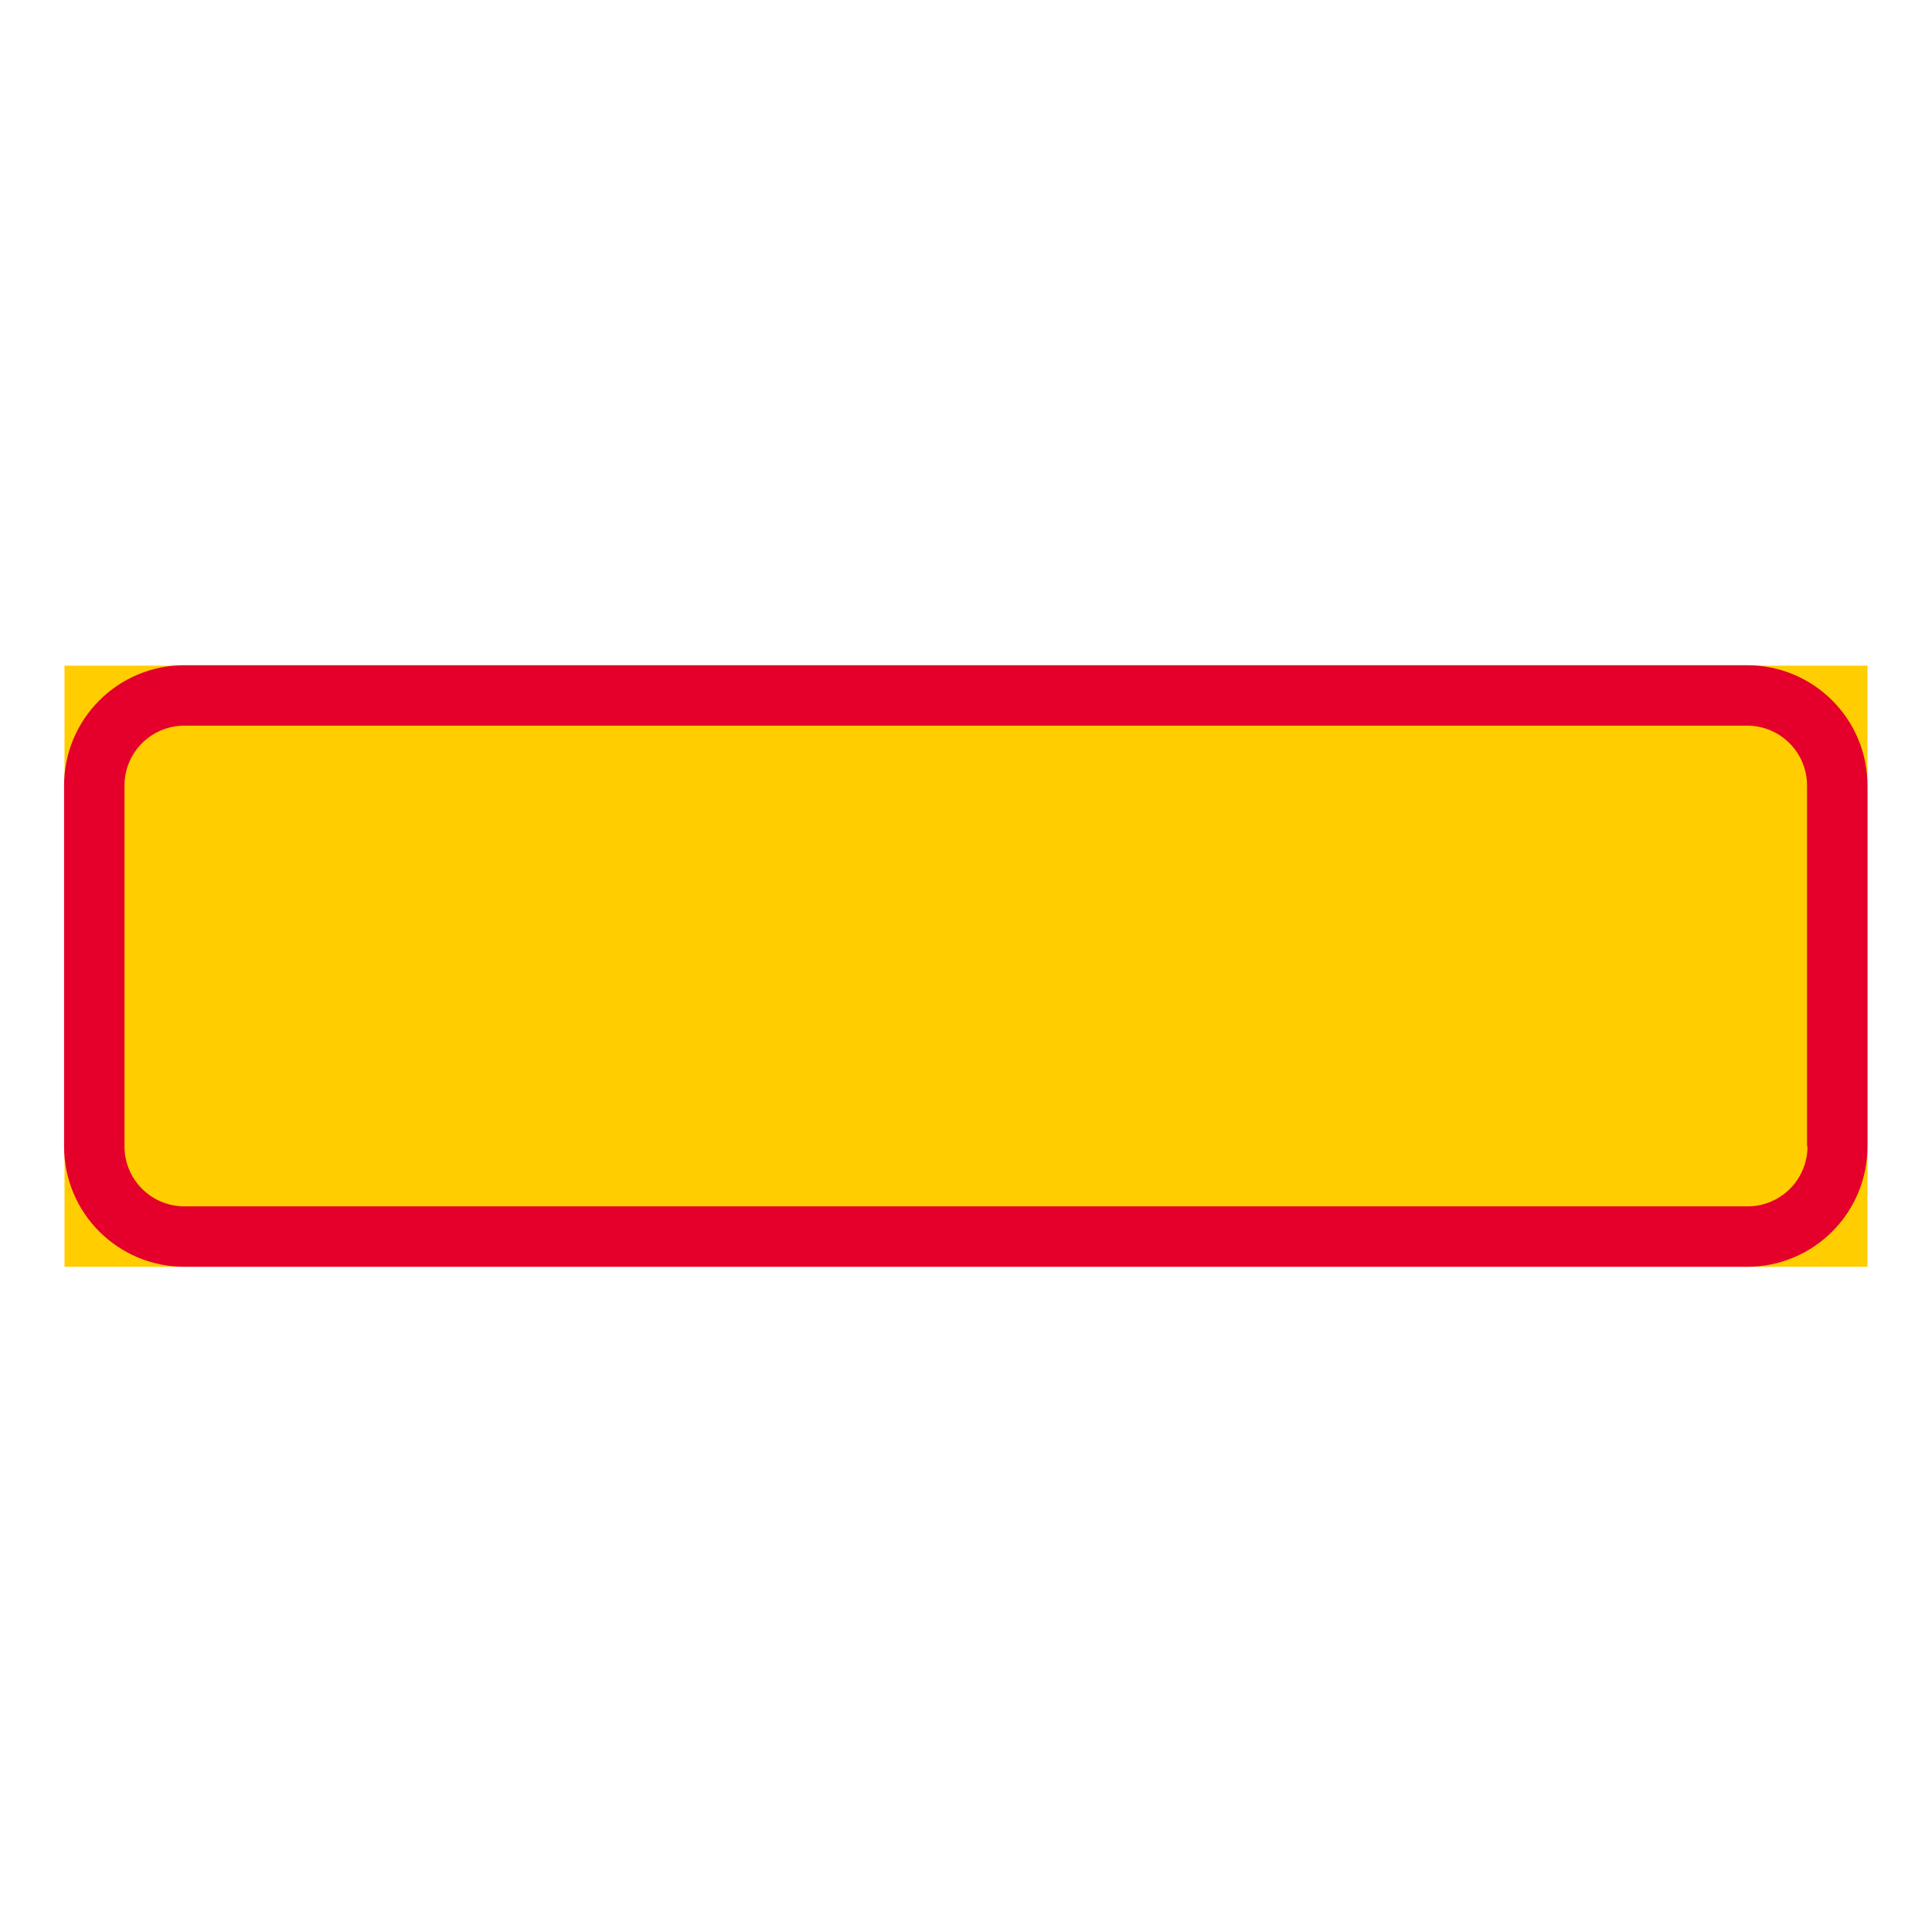 <?xml version="1.0" encoding="UTF-8"?>
<svg xmlns="http://www.w3.org/2000/svg" version="1.1" viewBox="0 0 425.2 425.2">
  <defs>
    <style>
      .cls-1 {
        fill: #e4002b;
      }

      .cls-2 {
        fill: #ffcd00;
      }
    </style>
  </defs>
  <!-- Generator: Adobe Illustrator 28.7.1, SVG Export Plug-In . SVG Version: 1.2.0 Build 142)  -->
  <g>
    <g id="Layer_1">
      <g id="LWPOLYLINE">
        <rect class="cls-2" x="14.2" y="146.5" width="396.8" height="132.3"/>
      </g>
      <g id="LWPOLYLINE-2" data-name="LWPOLYLINE">
        <path class="cls-1" d="M411,252.3c0,14.6-11.8,26.5-26.5,26.5H40.6c-14.6,0-26.5-11.8-26.5-26.5v-79.4c0-14.6,11.8-26.5,26.5-26.5h343.9c14.6,0,26.5,11.8,26.5,26.5v79.4Z"/>
      </g>
      <g id="LWPOLYLINE-3" data-name="LWPOLYLINE">
        <path class="cls-2" d="M397.8,252.3c0,7.3-5.9,13.2-13.2,13.2H40.6c-7.3,0-13.2-5.9-13.2-13.2v-79.4c0-7.3,5.9-13.2,13.2-13.2h343.9c7.3,0,13.2,5.9,13.2,13.2v79.4Z"/>
      </g>
    </g>
  </g>
</svg>